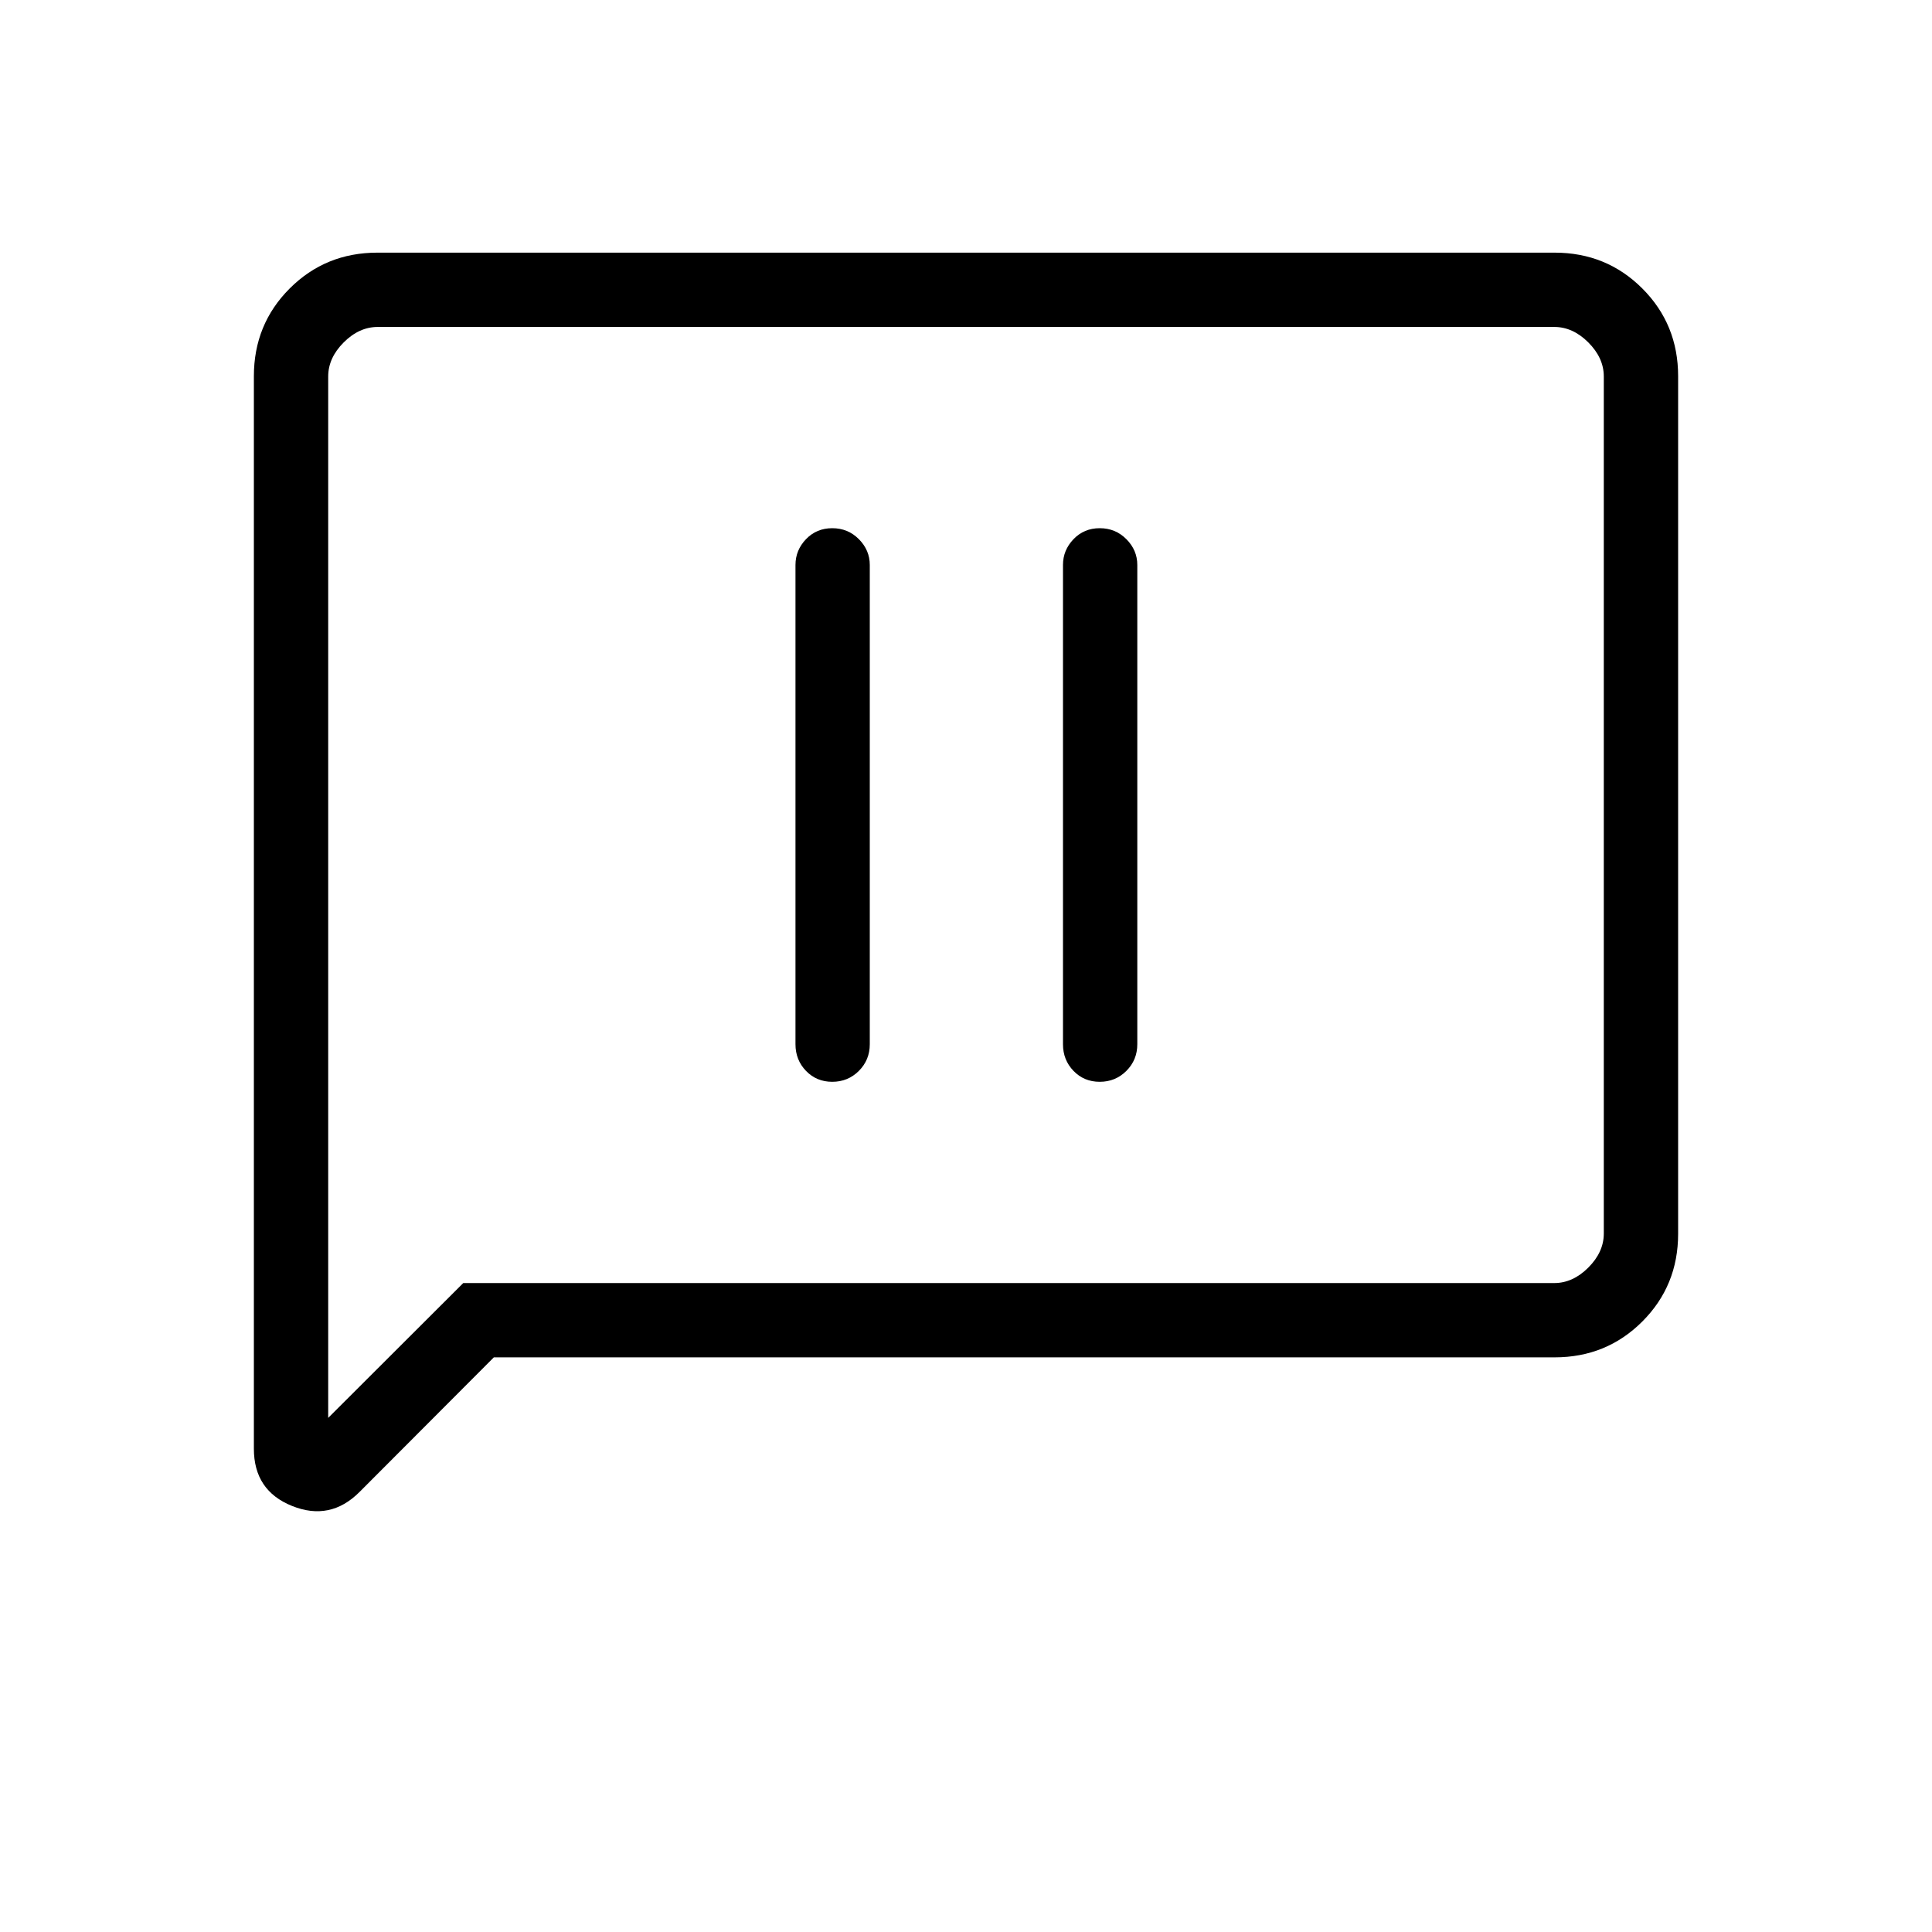 <svg xmlns="http://www.w3.org/2000/svg" height="24" viewBox="0 -960 960 960" width="24"><path d="M413.54-422.46q7.81 0 13.23-5.42 5.42-5.43 5.42-13.24v-238.15q0-7.36-5.42-12.82-5.42-5.45-13.23-5.45-7.81 0-13.04 5.45-5.23 5.46-5.23 12.82v238.15q0 7.81 5.23 13.24 5.23 5.42 13.04 5.42Zm132.92 0q7.81 0 13.23-5.42 5.43-5.43 5.43-13.24v-238.15q0-7.36-5.43-12.82-5.42-5.45-13.23-5.45-7.81 0-13.04 5.45-5.23 5.46-5.23 12.82v238.15q0 7.81 5.23 13.24 5.23 5.42 13.04 5.42ZM245.39-285.54l-66.77 66.92q-14.54 14.54-33.5 6.92-18.97-7.61-18.97-28.42v-532.94q0-25.8 17.8-43.6t43.57-17.8h584.96q25.77 0 43.57 17.8t17.8 43.58v426.16q0 25.78-17.8 43.58-17.8 17.8-43.58 17.8H245.39Zm-15.2-36.92h542.12q9.23 0 16.92-7.69 7.69-7.7 7.69-16.93v-425.84q0-9.23-7.69-16.93-7.69-7.69-16.92-7.69H187.69q-9.23 0-16.92 7.69-7.69 7.7-7.69 16.93v517.46l67.11-67Zm-67.11 0v-475.08 475.08Z"/></svg>